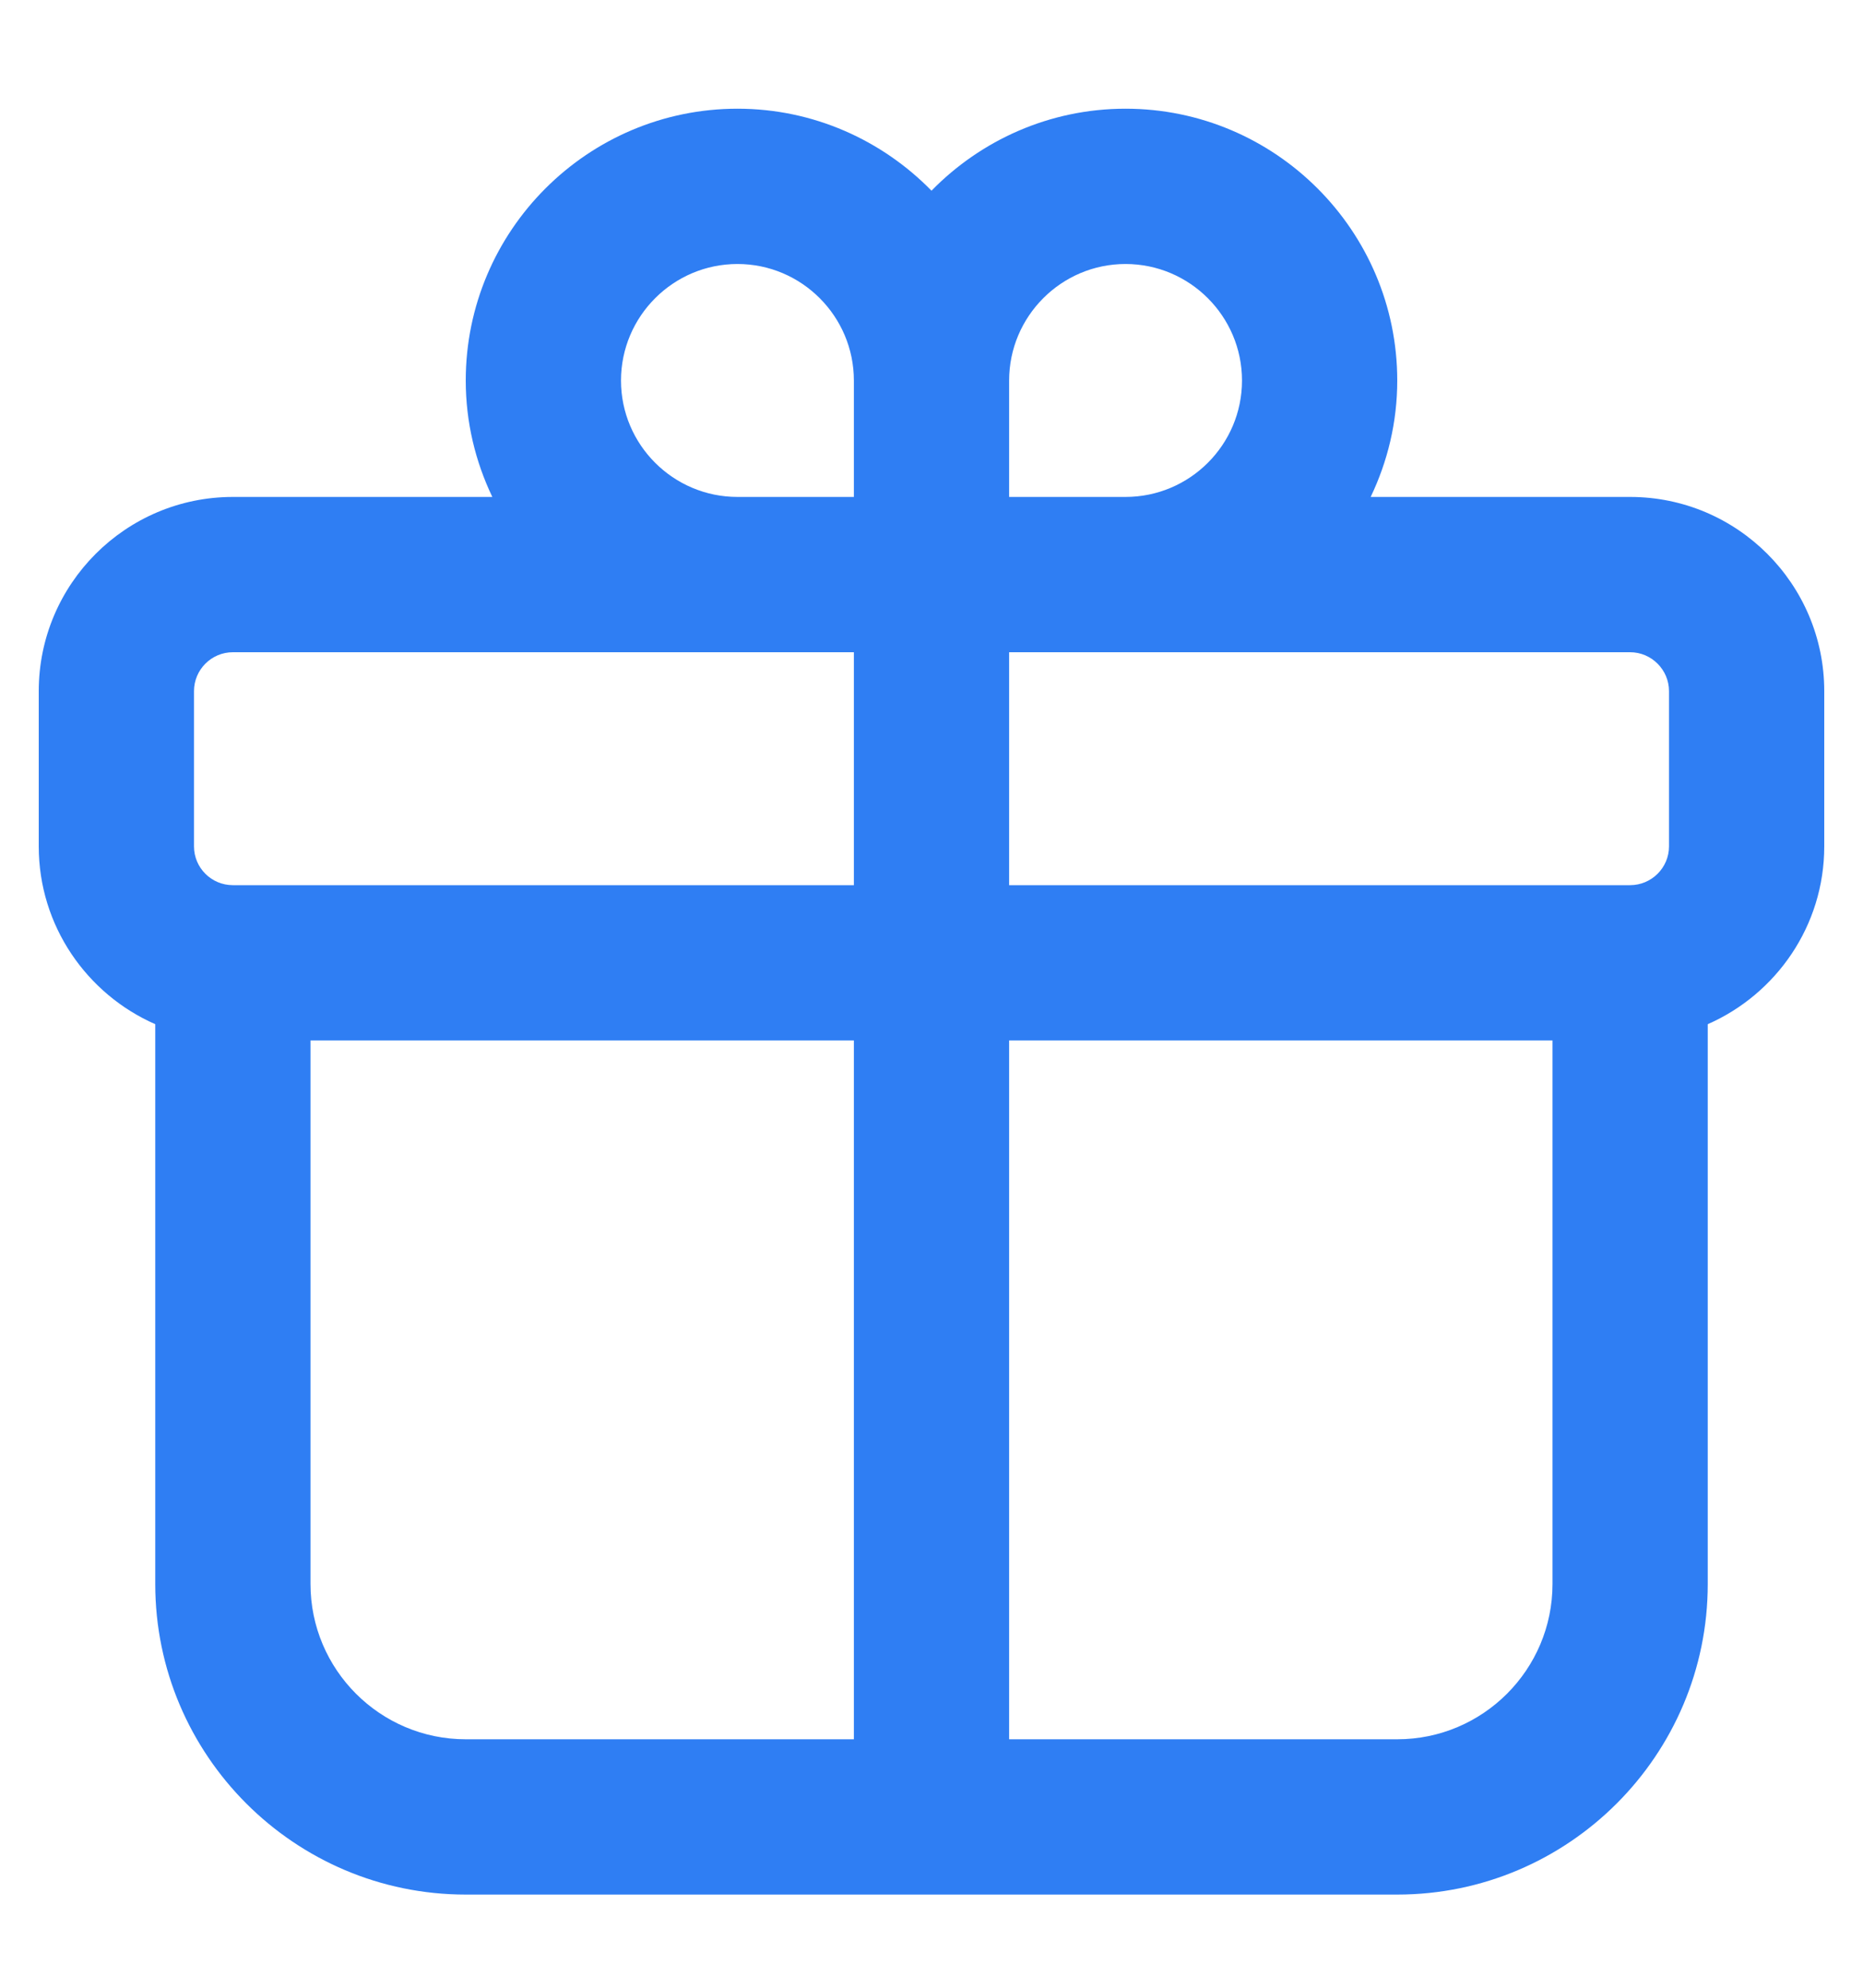 <svg width="15" height="16" viewBox="0 0 15 16" fill="none" xmlns="http://www.w3.org/2000/svg">
<path d="M5.938 0.875C4.732 0.875 3.75 1.857 3.75 3.063C3.75 3.399 3.828 3.716 3.964 4H1.875C1.013 4 0.312 4.701 0.312 5.563V6.813C0.312 7.452 0.699 8.002 1.25 8.244V12.75C1.25 14.129 2.372 15.25 3.75 15.25H11.25C12.628 15.25 13.75 14.129 13.75 12.75V8.244C14.301 8.002 14.688 7.452 14.688 6.813V5.563C14.688 4.701 13.987 4 13.125 4H11.036C11.172 3.716 11.25 3.399 11.25 3.063C11.25 1.857 10.268 0.875 9.062 0.875C8.451 0.875 7.897 1.129 7.5 1.535C7.103 1.129 6.549 0.875 5.938 0.875ZM5.938 2.125C6.454 2.125 6.875 2.546 6.875 3.063V4H5.938C5.421 4 5 3.58 5 3.063C5 2.546 5.421 2.125 5.938 2.125ZM9.062 2.125C9.579 2.125 10 2.546 10 3.063C10 3.58 9.579 4 9.062 4H8.125V3.063C8.125 2.546 8.546 2.125 9.062 2.125ZM1.875 5.25H6.875V7.125H1.875C1.702 7.125 1.562 6.985 1.562 6.813V5.563C1.562 5.391 1.702 5.25 1.875 5.25ZM8.125 5.25H13.125C13.297 5.25 13.438 5.391 13.438 5.563V6.813C13.438 6.985 13.297 7.125 13.125 7.125H8.125V5.25ZM2.5 8.375H6.875V14H3.75C3.061 14 2.5 13.44 2.5 12.75V8.375ZM8.125 8.375H12.5V12.75C12.5 13.44 11.939 14 11.25 14H8.125V8.375Z" fill="#2F7EF3"/>
</svg>
